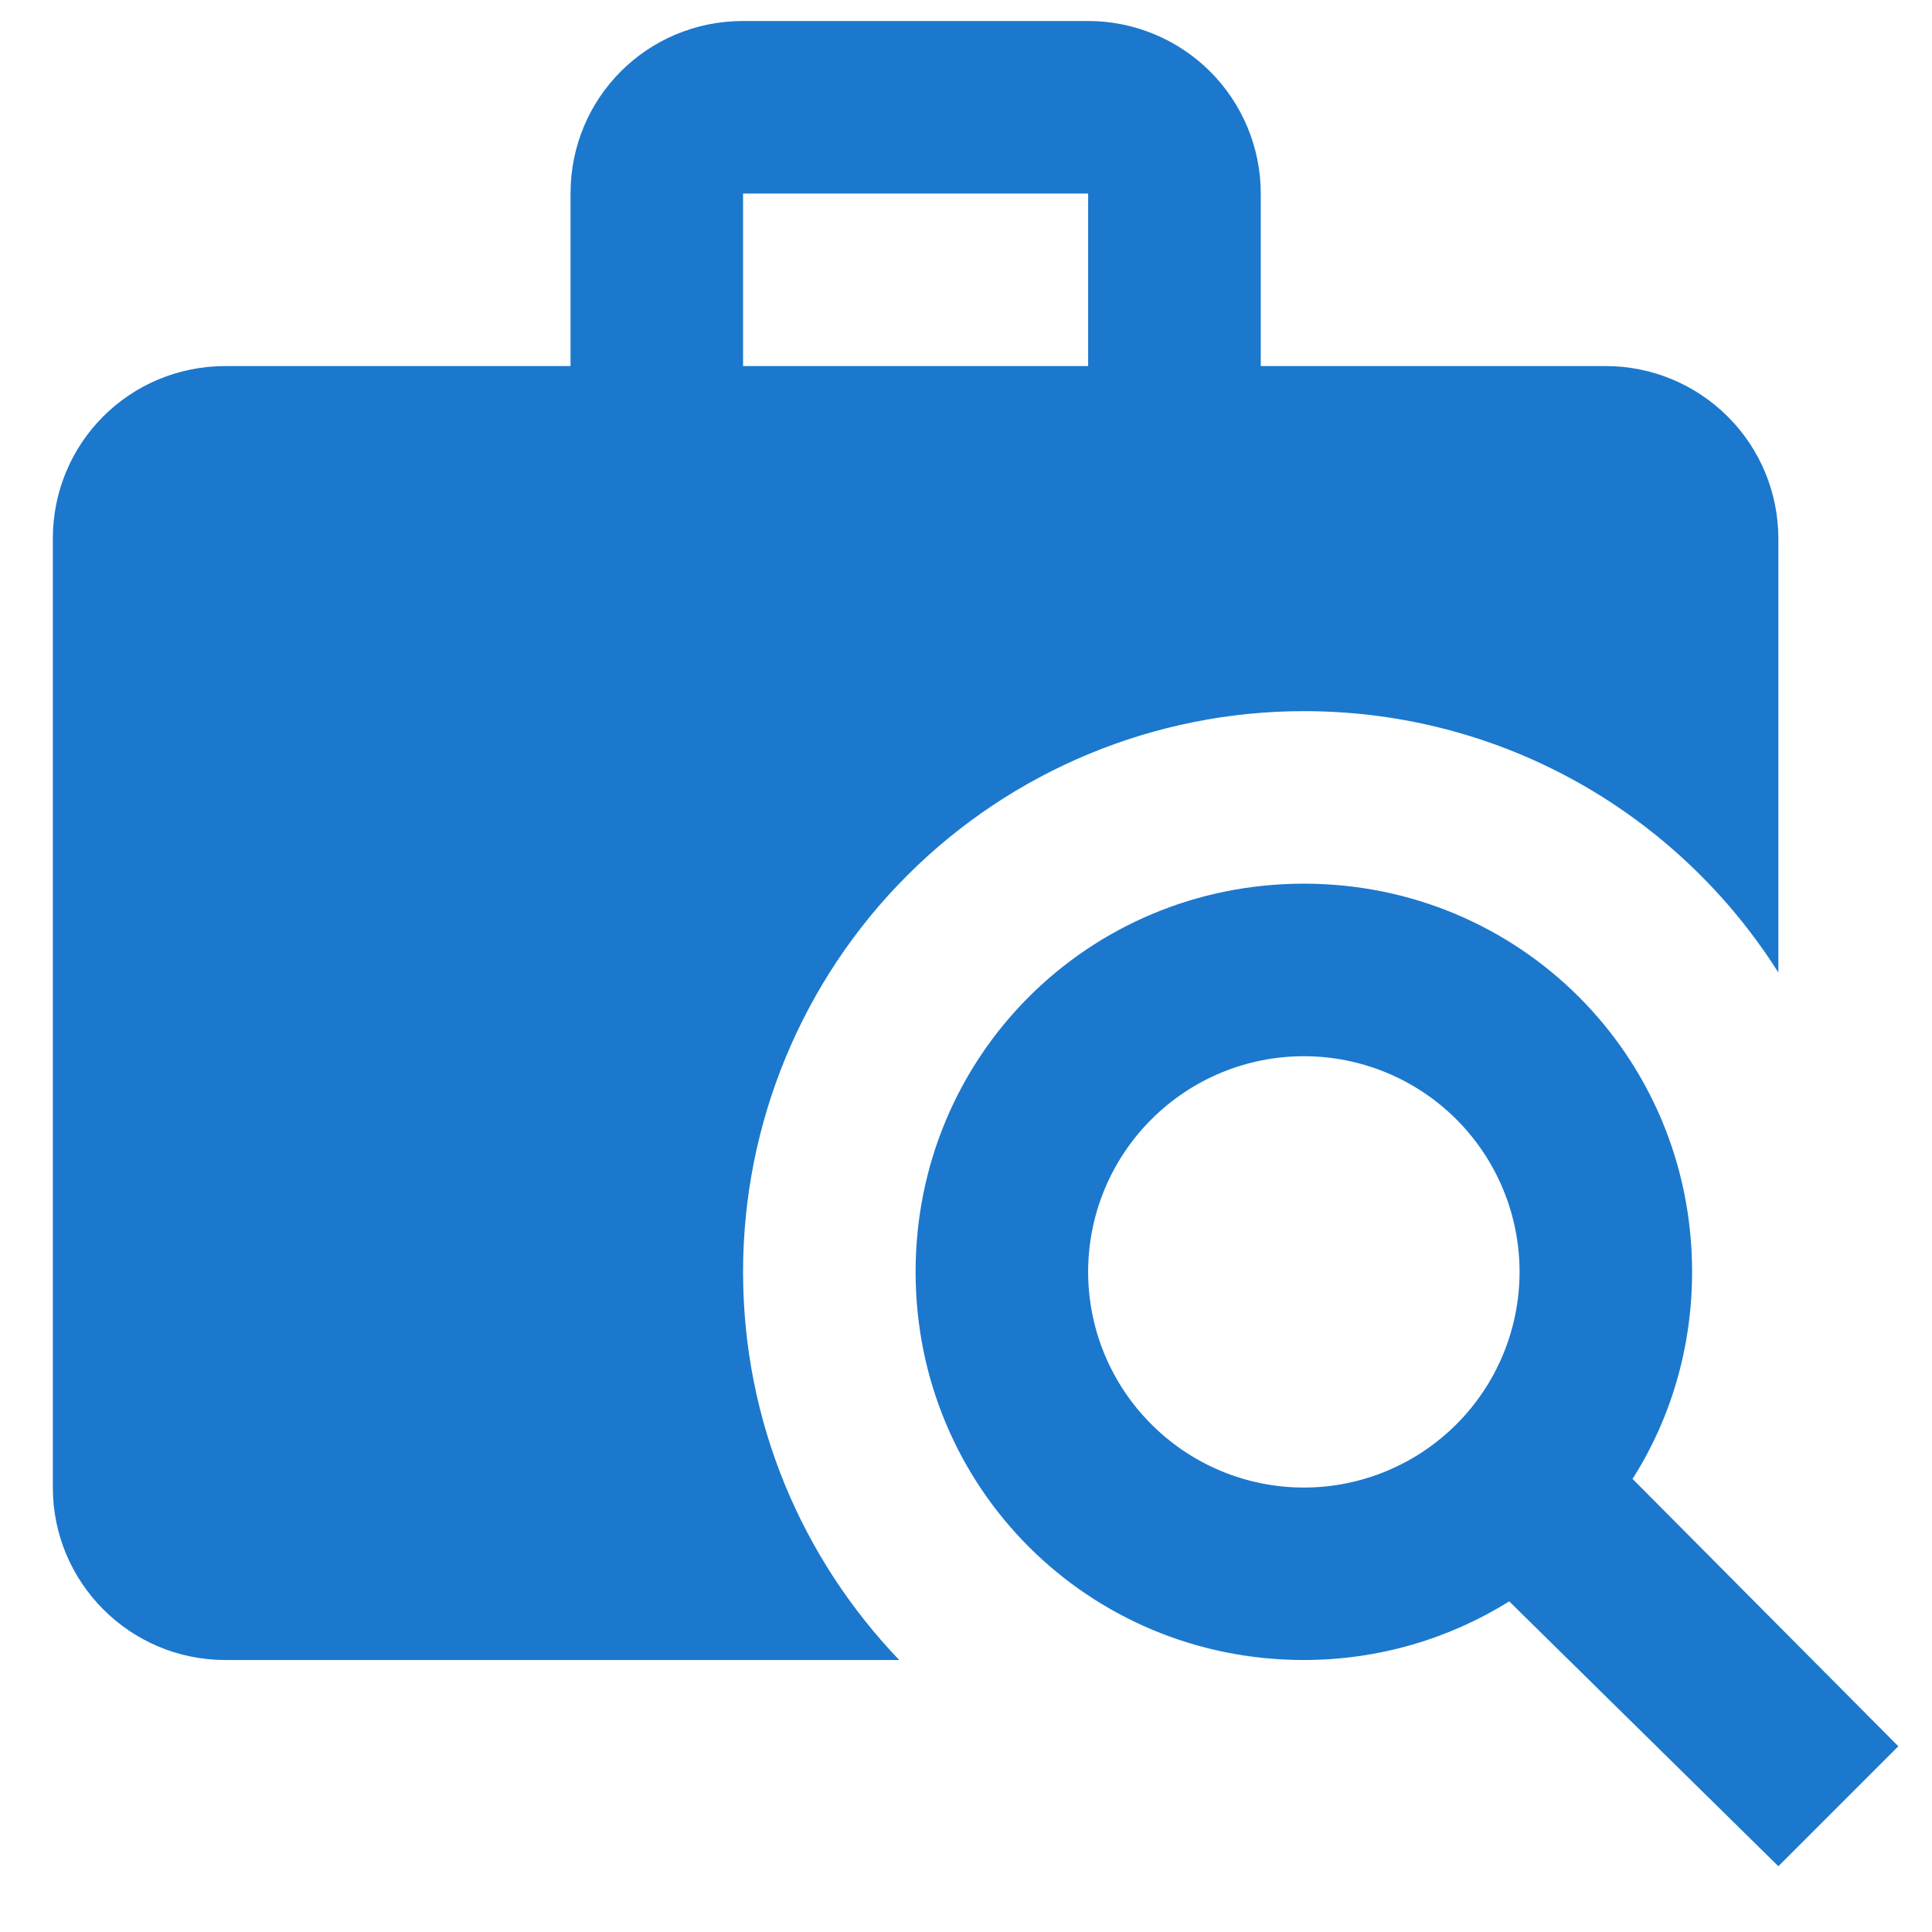 <svg width="23" height="23" viewBox="0 0 23 23" fill="none" xmlns="http://www.w3.org/2000/svg">
<path d="M15.522 10.52C18.09 10.52 20.144 12.574 20.144 15.141C20.144 16.045 19.887 16.897 19.435 17.606L22.599 20.789L21.171 22.217L17.967 19.064C17.258 19.506 16.416 19.762 15.522 19.762C12.954 19.762 10.9 17.709 10.9 15.141C10.9 12.574 12.954 10.52 15.522 10.52ZM15.522 12.574C14.841 12.574 14.188 12.844 13.707 13.326C13.225 13.807 12.954 14.46 12.954 15.141C12.954 15.822 13.225 16.475 13.707 16.956C14.188 17.438 14.841 17.709 15.522 17.709C16.203 17.709 16.856 17.438 17.338 16.956C17.819 16.475 18.09 15.822 18.09 15.141C18.09 14.46 17.819 13.807 17.338 13.326C16.856 12.844 16.203 12.574 15.522 12.574ZM8.846 0.25H12.954C13.499 0.25 14.022 0.467 14.407 0.852C14.792 1.237 15.009 1.76 15.009 2.304V4.358H19.117C19.662 4.358 20.184 4.575 20.569 4.96C20.955 5.345 21.171 5.867 21.171 6.412V11.578C19.99 9.709 17.905 8.466 15.522 8.466C13.752 8.466 12.053 9.169 10.801 10.421C9.549 11.673 8.846 13.371 8.846 15.141C8.846 16.938 9.555 18.561 10.705 19.762H2.684C1.544 19.762 0.629 18.838 0.629 17.709V6.412C0.629 5.272 1.544 4.358 2.684 4.358H6.792V2.304C6.792 1.164 7.706 0.25 8.846 0.25ZM12.954 4.358V2.304H8.846V4.358H12.954Z" fill="#1B78CD"/>
</svg>
